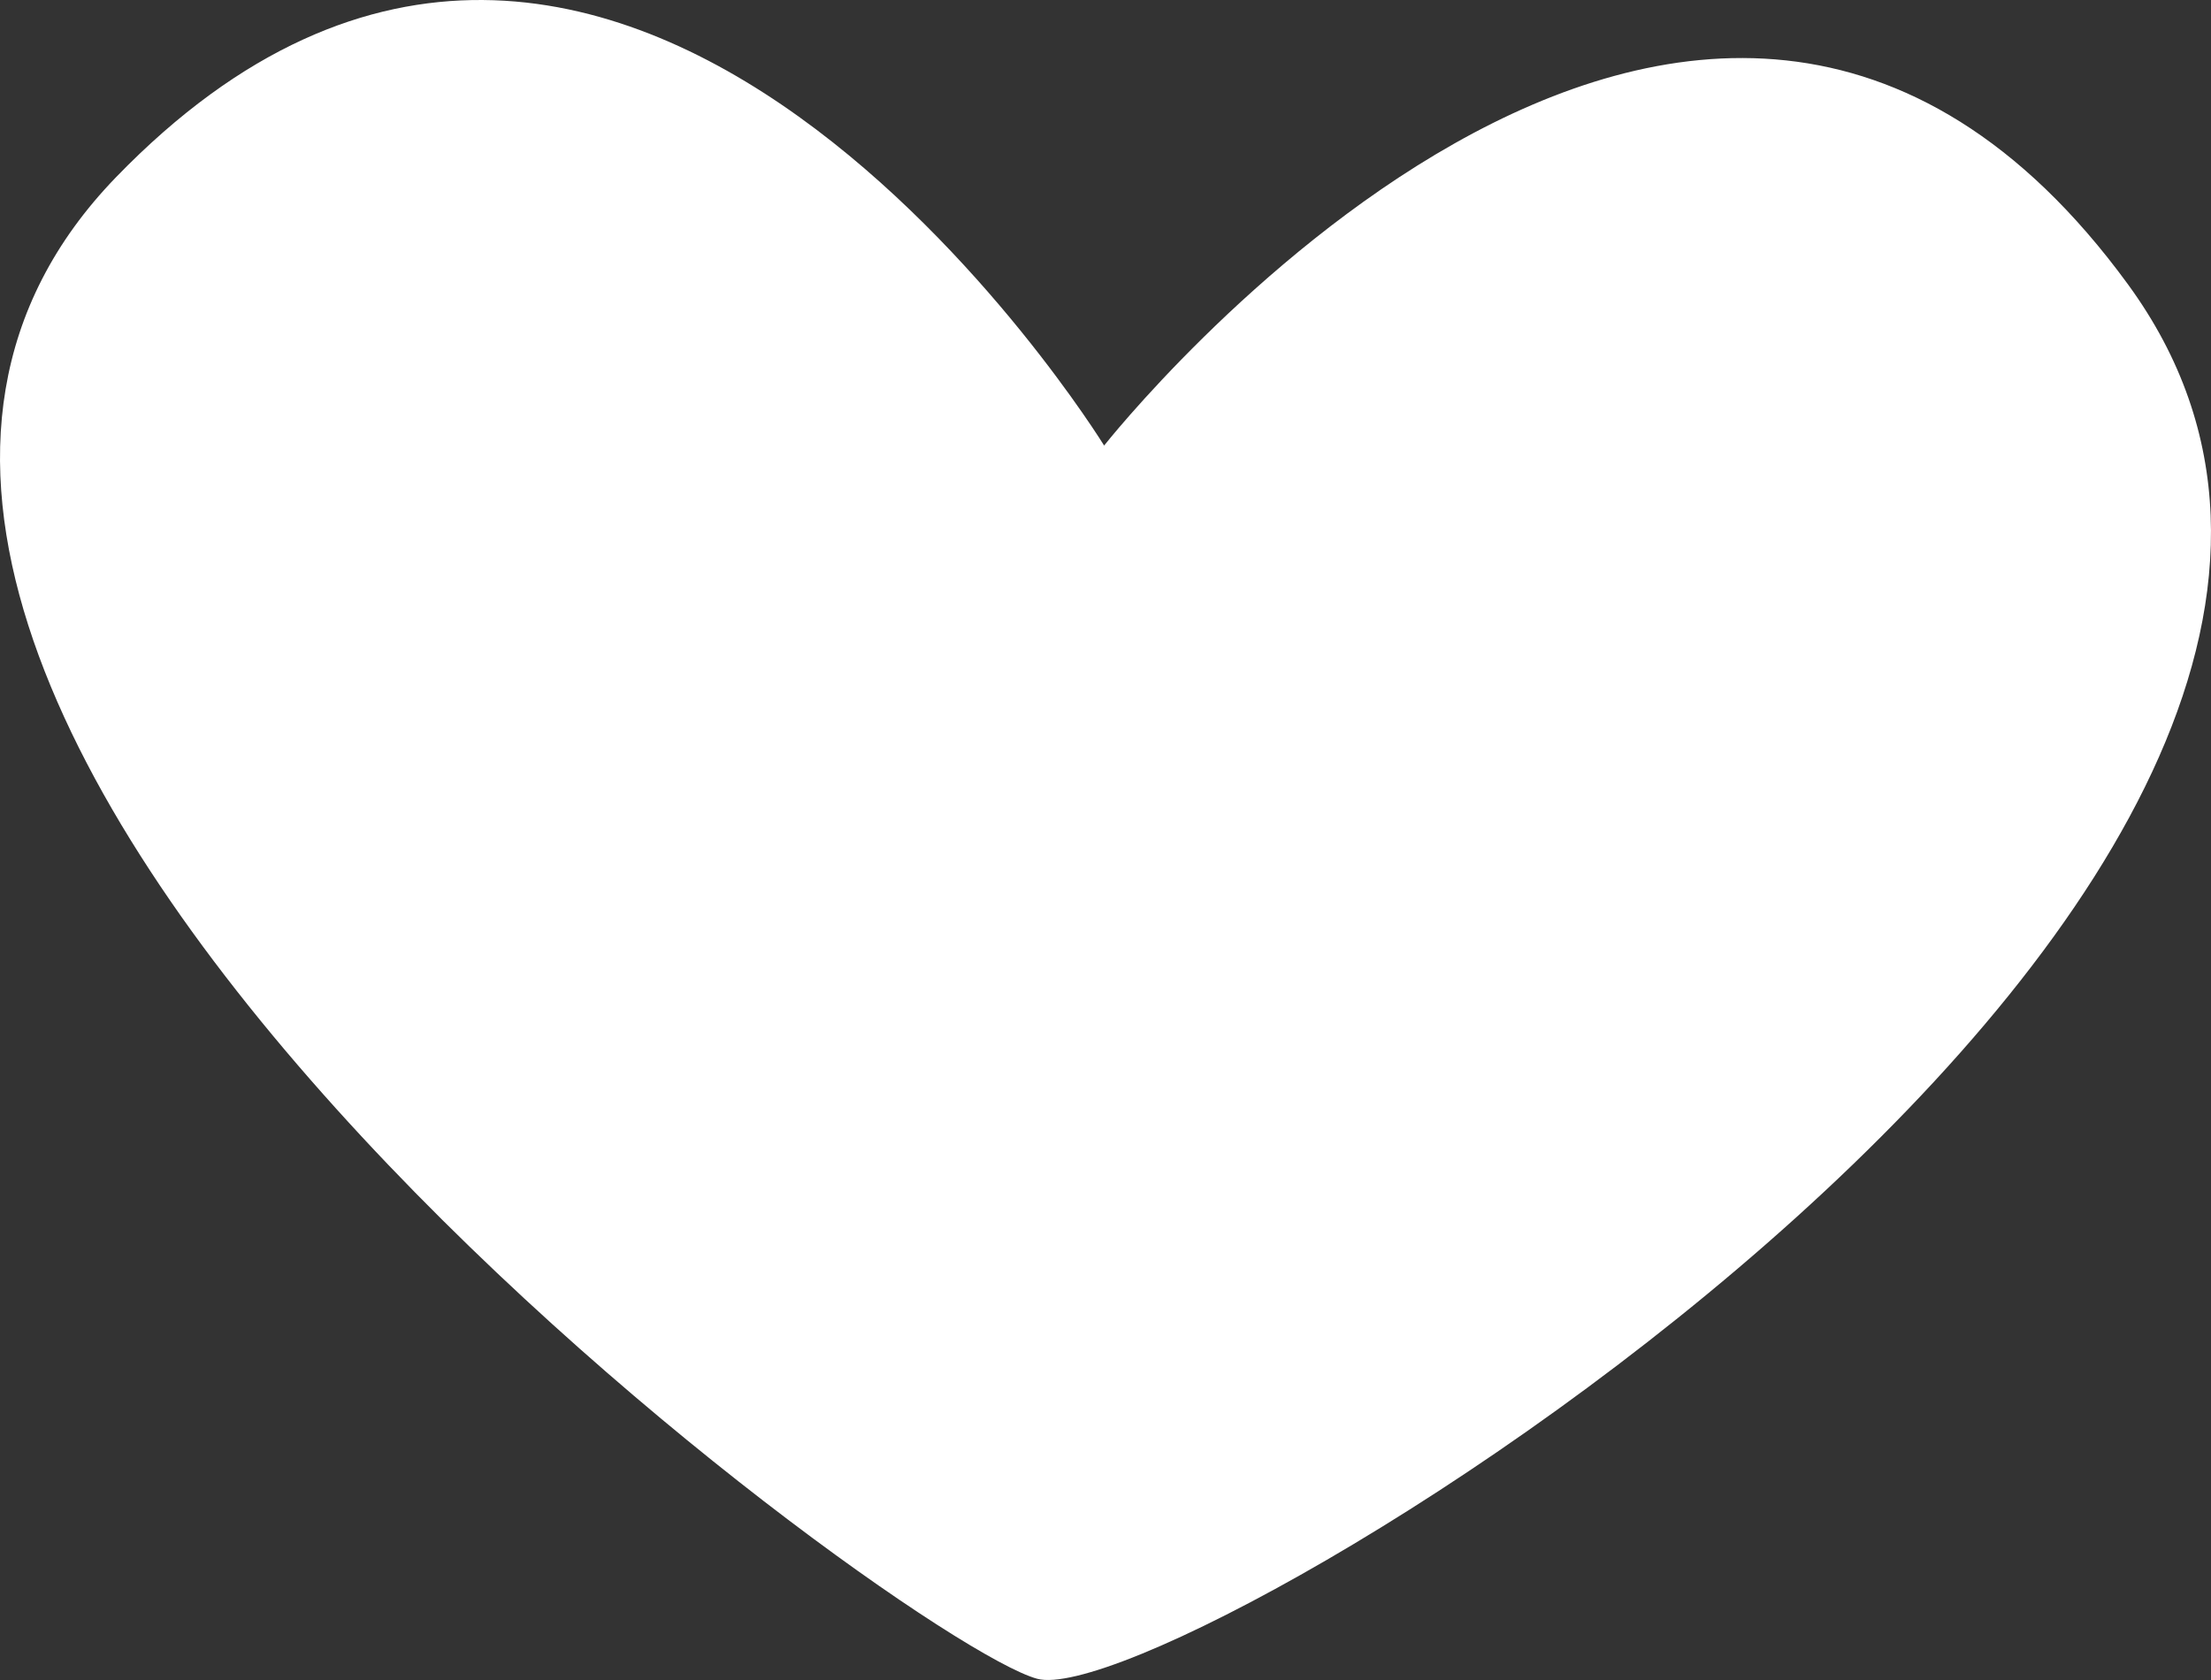 <svg width="50" height="38" viewBox="0 0 50 38" fill="none" xmlns="http://www.w3.org/2000/svg">
<rect x="0" y="0" width="50" height="38" fill="#333333" stroke="none"/>
<path d="M23.454 37.972C20.313 37.12 -8.748 15.746 2.627 4.005C14.001 -7.737 24.969 10.078 24.969 10.078C24.969 10.078 38.375 -6.927 48.124 6.434C57.874 19.795 26.594 38.825 23.454 37.972Z" fill="white"/>
</svg>
